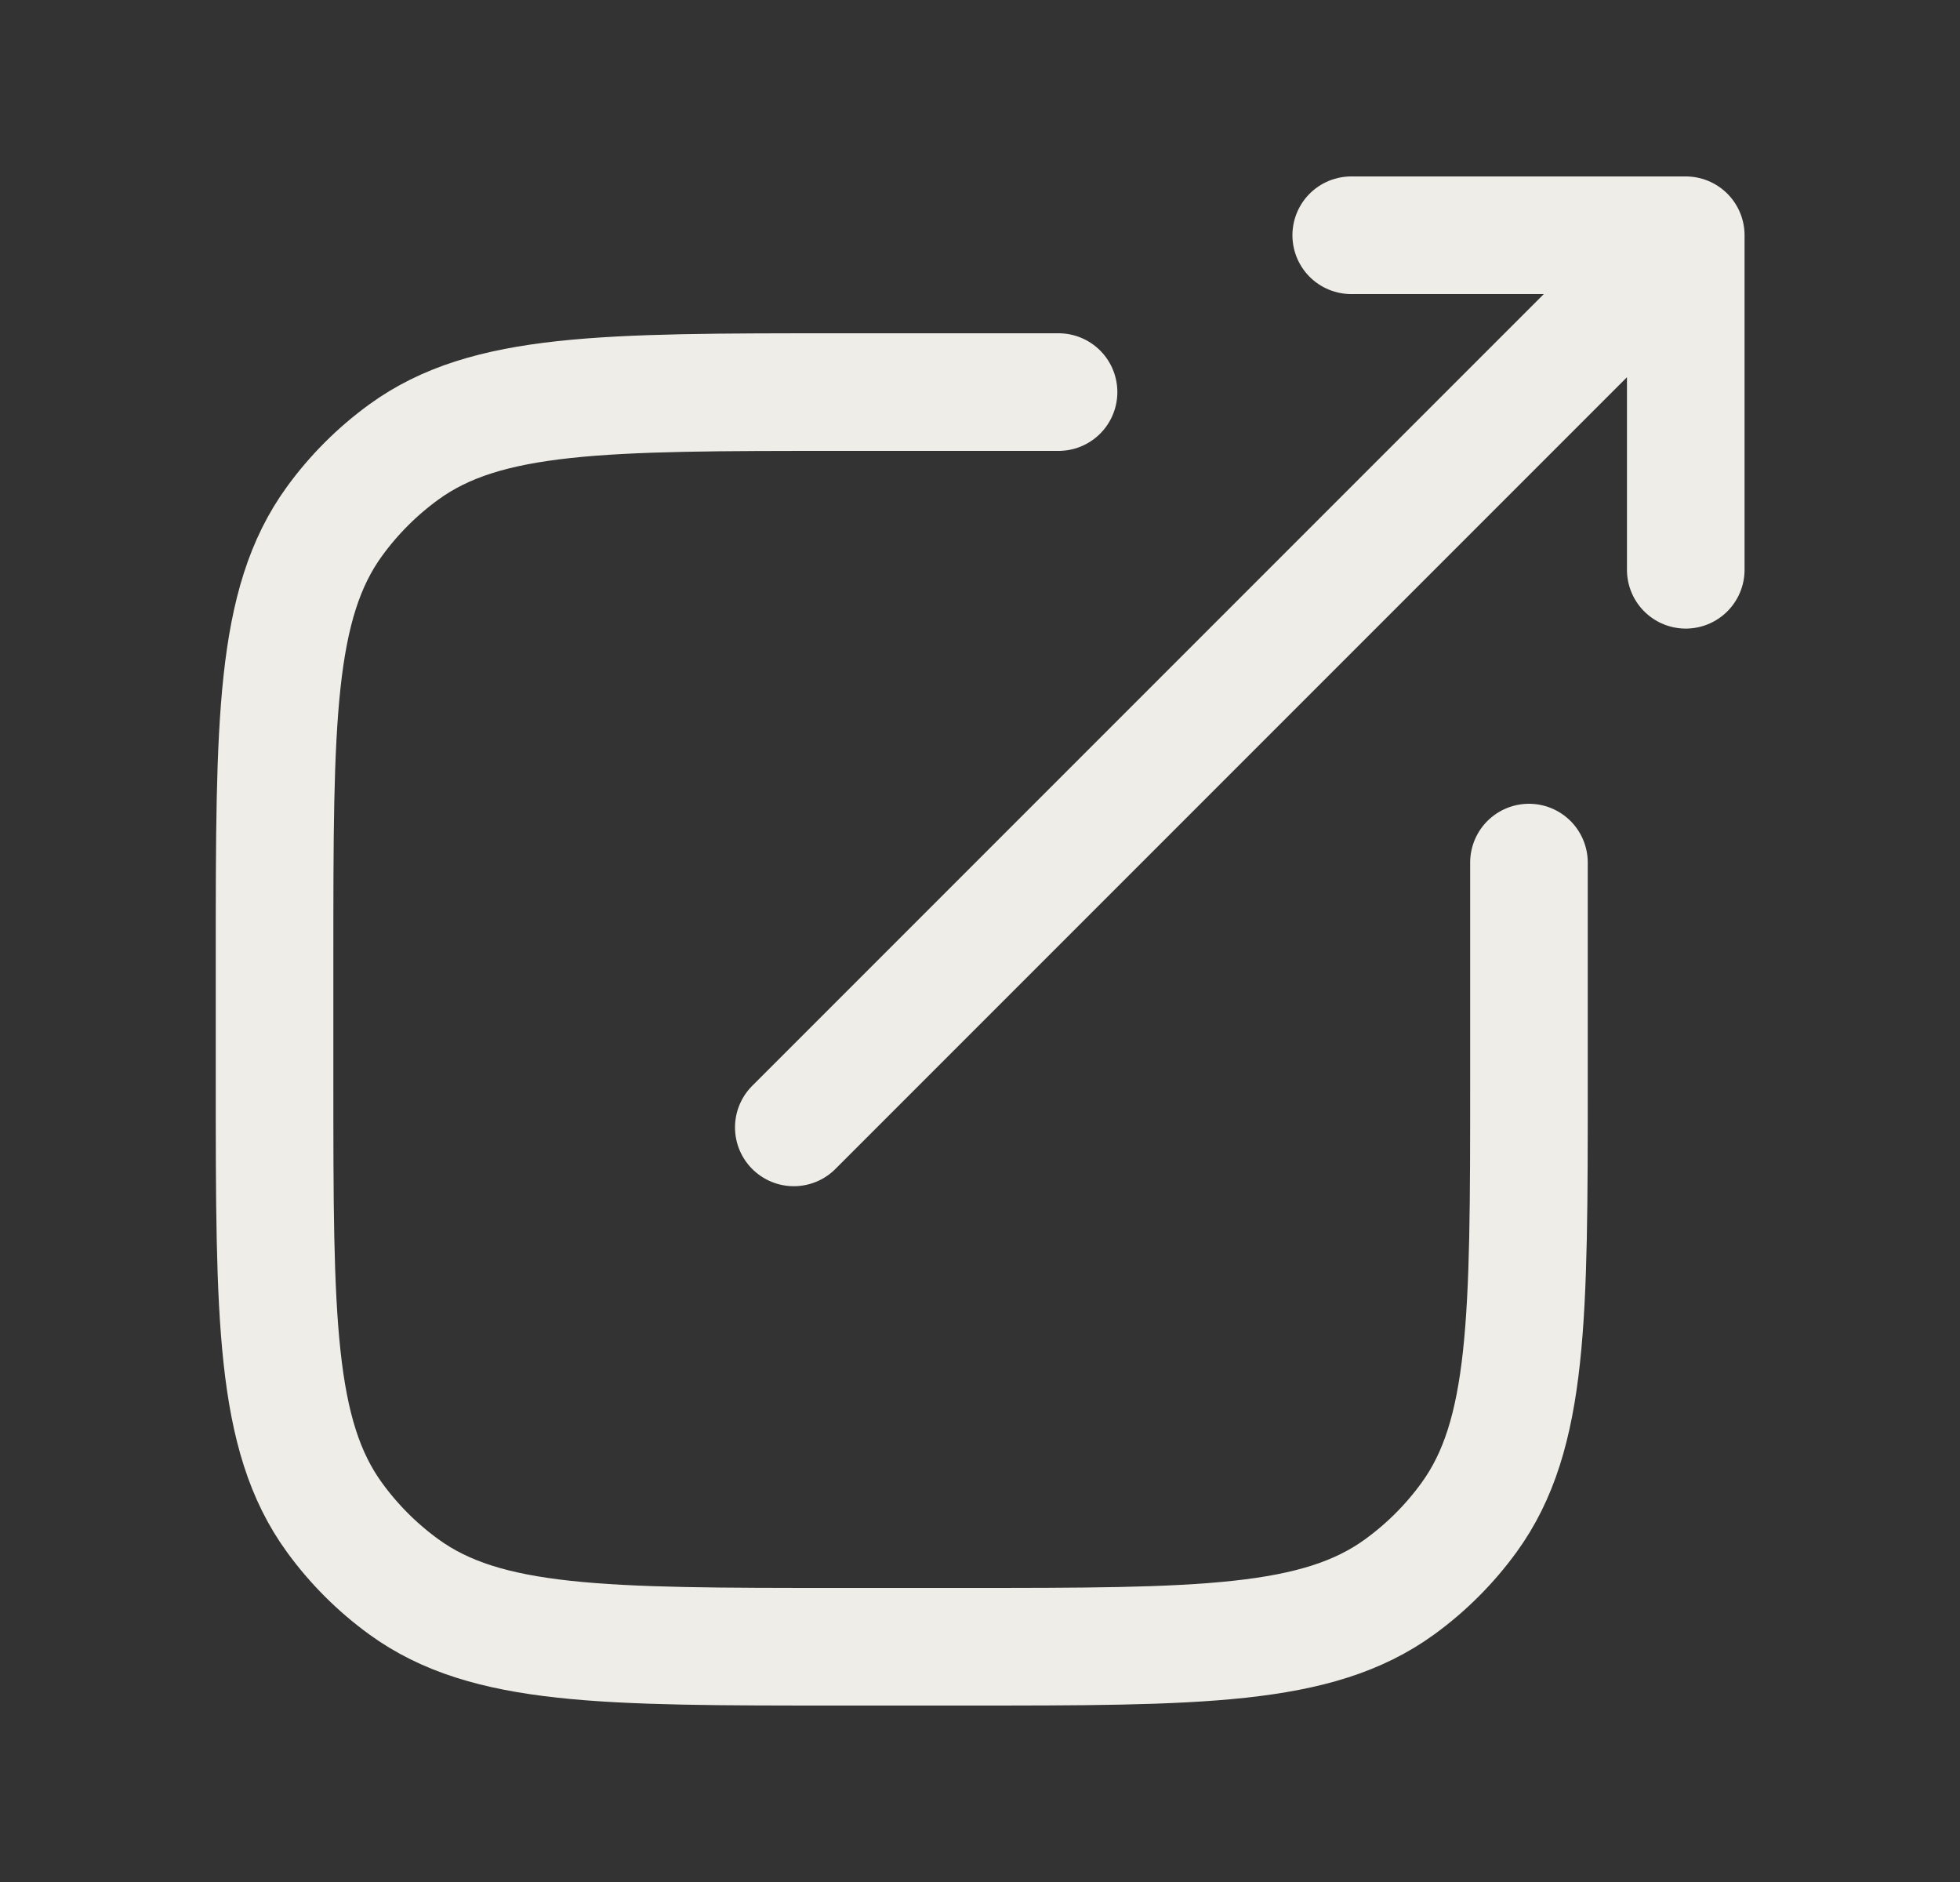 <svg width="25" height="24" viewBox="0 0 25 24" fill="none" xmlns="http://www.w3.org/2000/svg">
<rect x="0" y="0" width="25" height="24" fill="#333333" stroke="none"/>
<g id="link-external">
<path id="Vector" d="M13.502 5H10.702C7.702 5 6.202 5 5.151 5.764C4.811 6.011 4.513 6.309 4.266 6.649C3.502 7.7 3.502 9.2 3.502 12.2L3.502 13.8C3.502 16.8 3.502 18.3 4.266 19.351C4.513 19.691 4.811 19.989 5.151 20.236C6.202 21 7.702 21 10.702 21H12.302C15.302 21 16.802 21 17.853 20.236C18.193 19.989 18.491 19.691 18.738 19.351C19.502 18.3 19.502 16.8 19.502 13.8V11M10.125 14.377L21.502 3M21.502 3L17.235 3M21.502 3V7.266" stroke="#EEEDE7" stroke-width="1.5" stroke-linecap="round" stroke-linejoin="round"/>
</g>
</svg>
